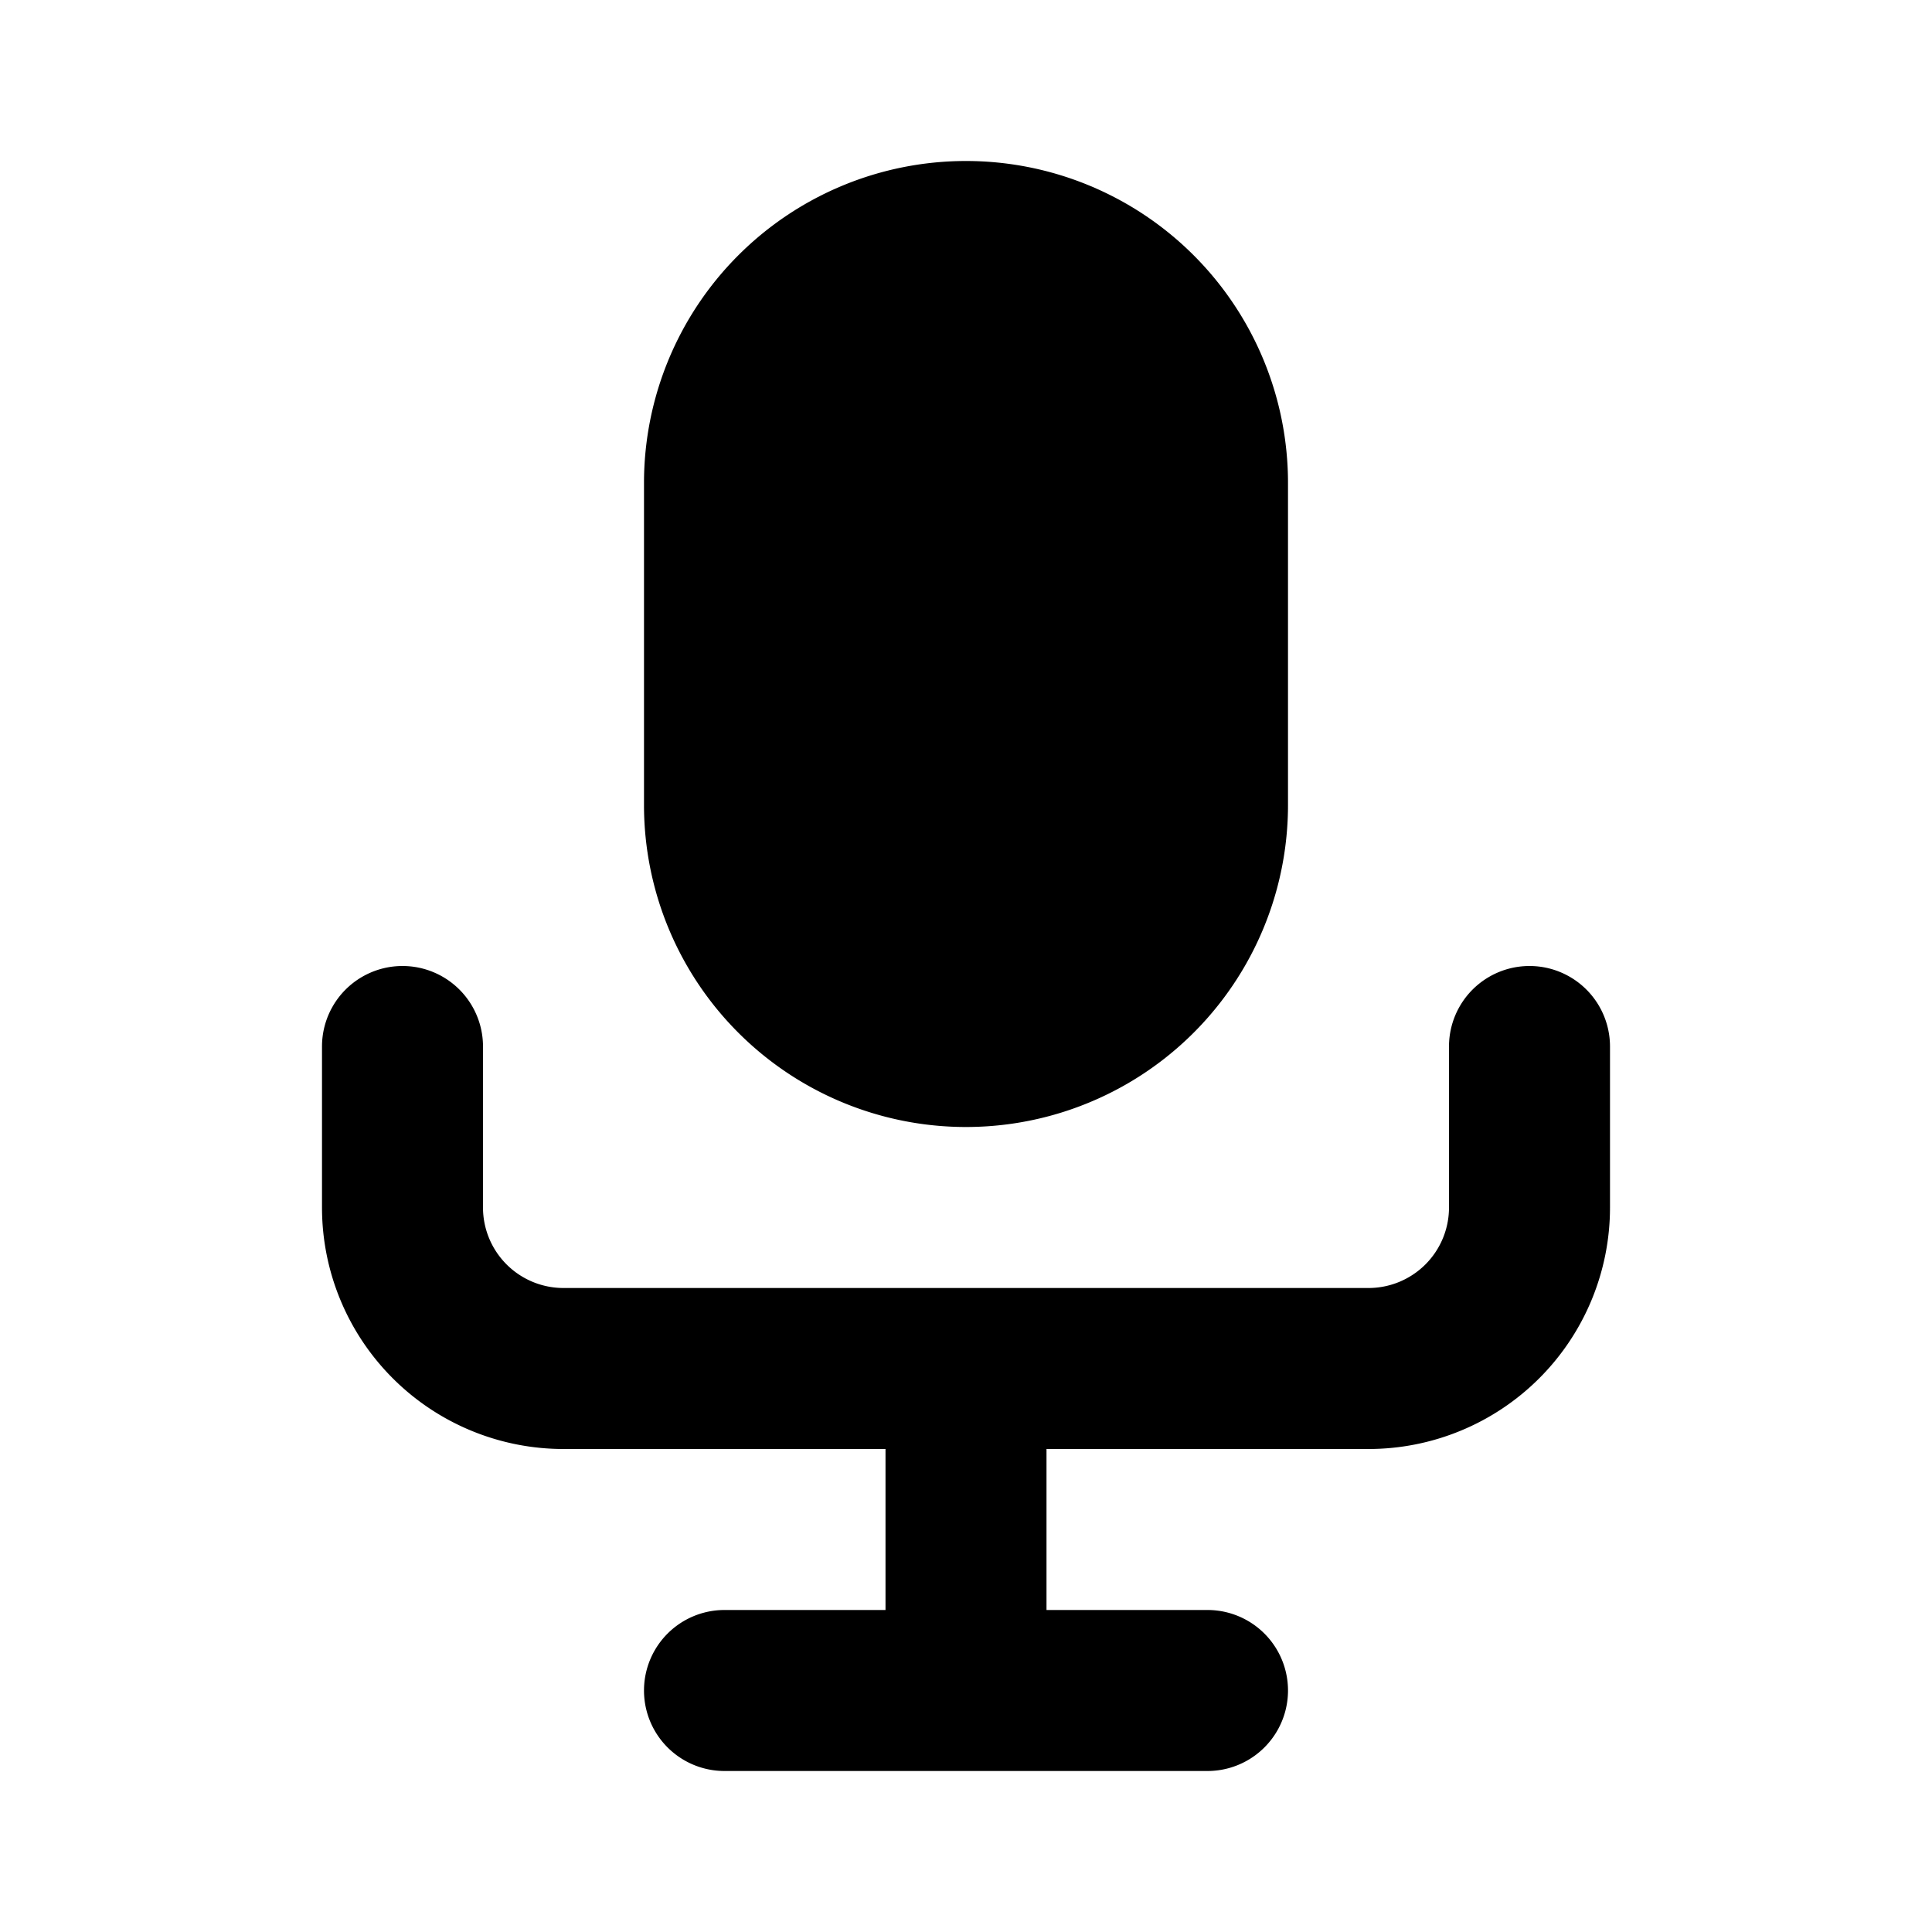 <svg xmlns="http://www.w3.org/2000/svg" viewBox="0 0 24 24" fill="currentColor"><path fill-rule="evenodd" d="M12 14a4 4 0 0 1-4-4V6a4 4 0 1 1 8 0v4a4 4 0 0 1-4 4Z" clip-rule="evenodd"/><path d="M6 13a1 1 0 1 0-2 0v2a3 3 0 0 0 3 3h4v2H9a1 1 0 1 0 0 2h6a1 1 0 1 0 0-2h-2v-2h4a3 3 0 0 0 3-3v-2a1 1 0 1 0-2 0v2a1 1 0 0 1-1 1H7a1 1 0 0 1-1-1v-2Z"/></svg>